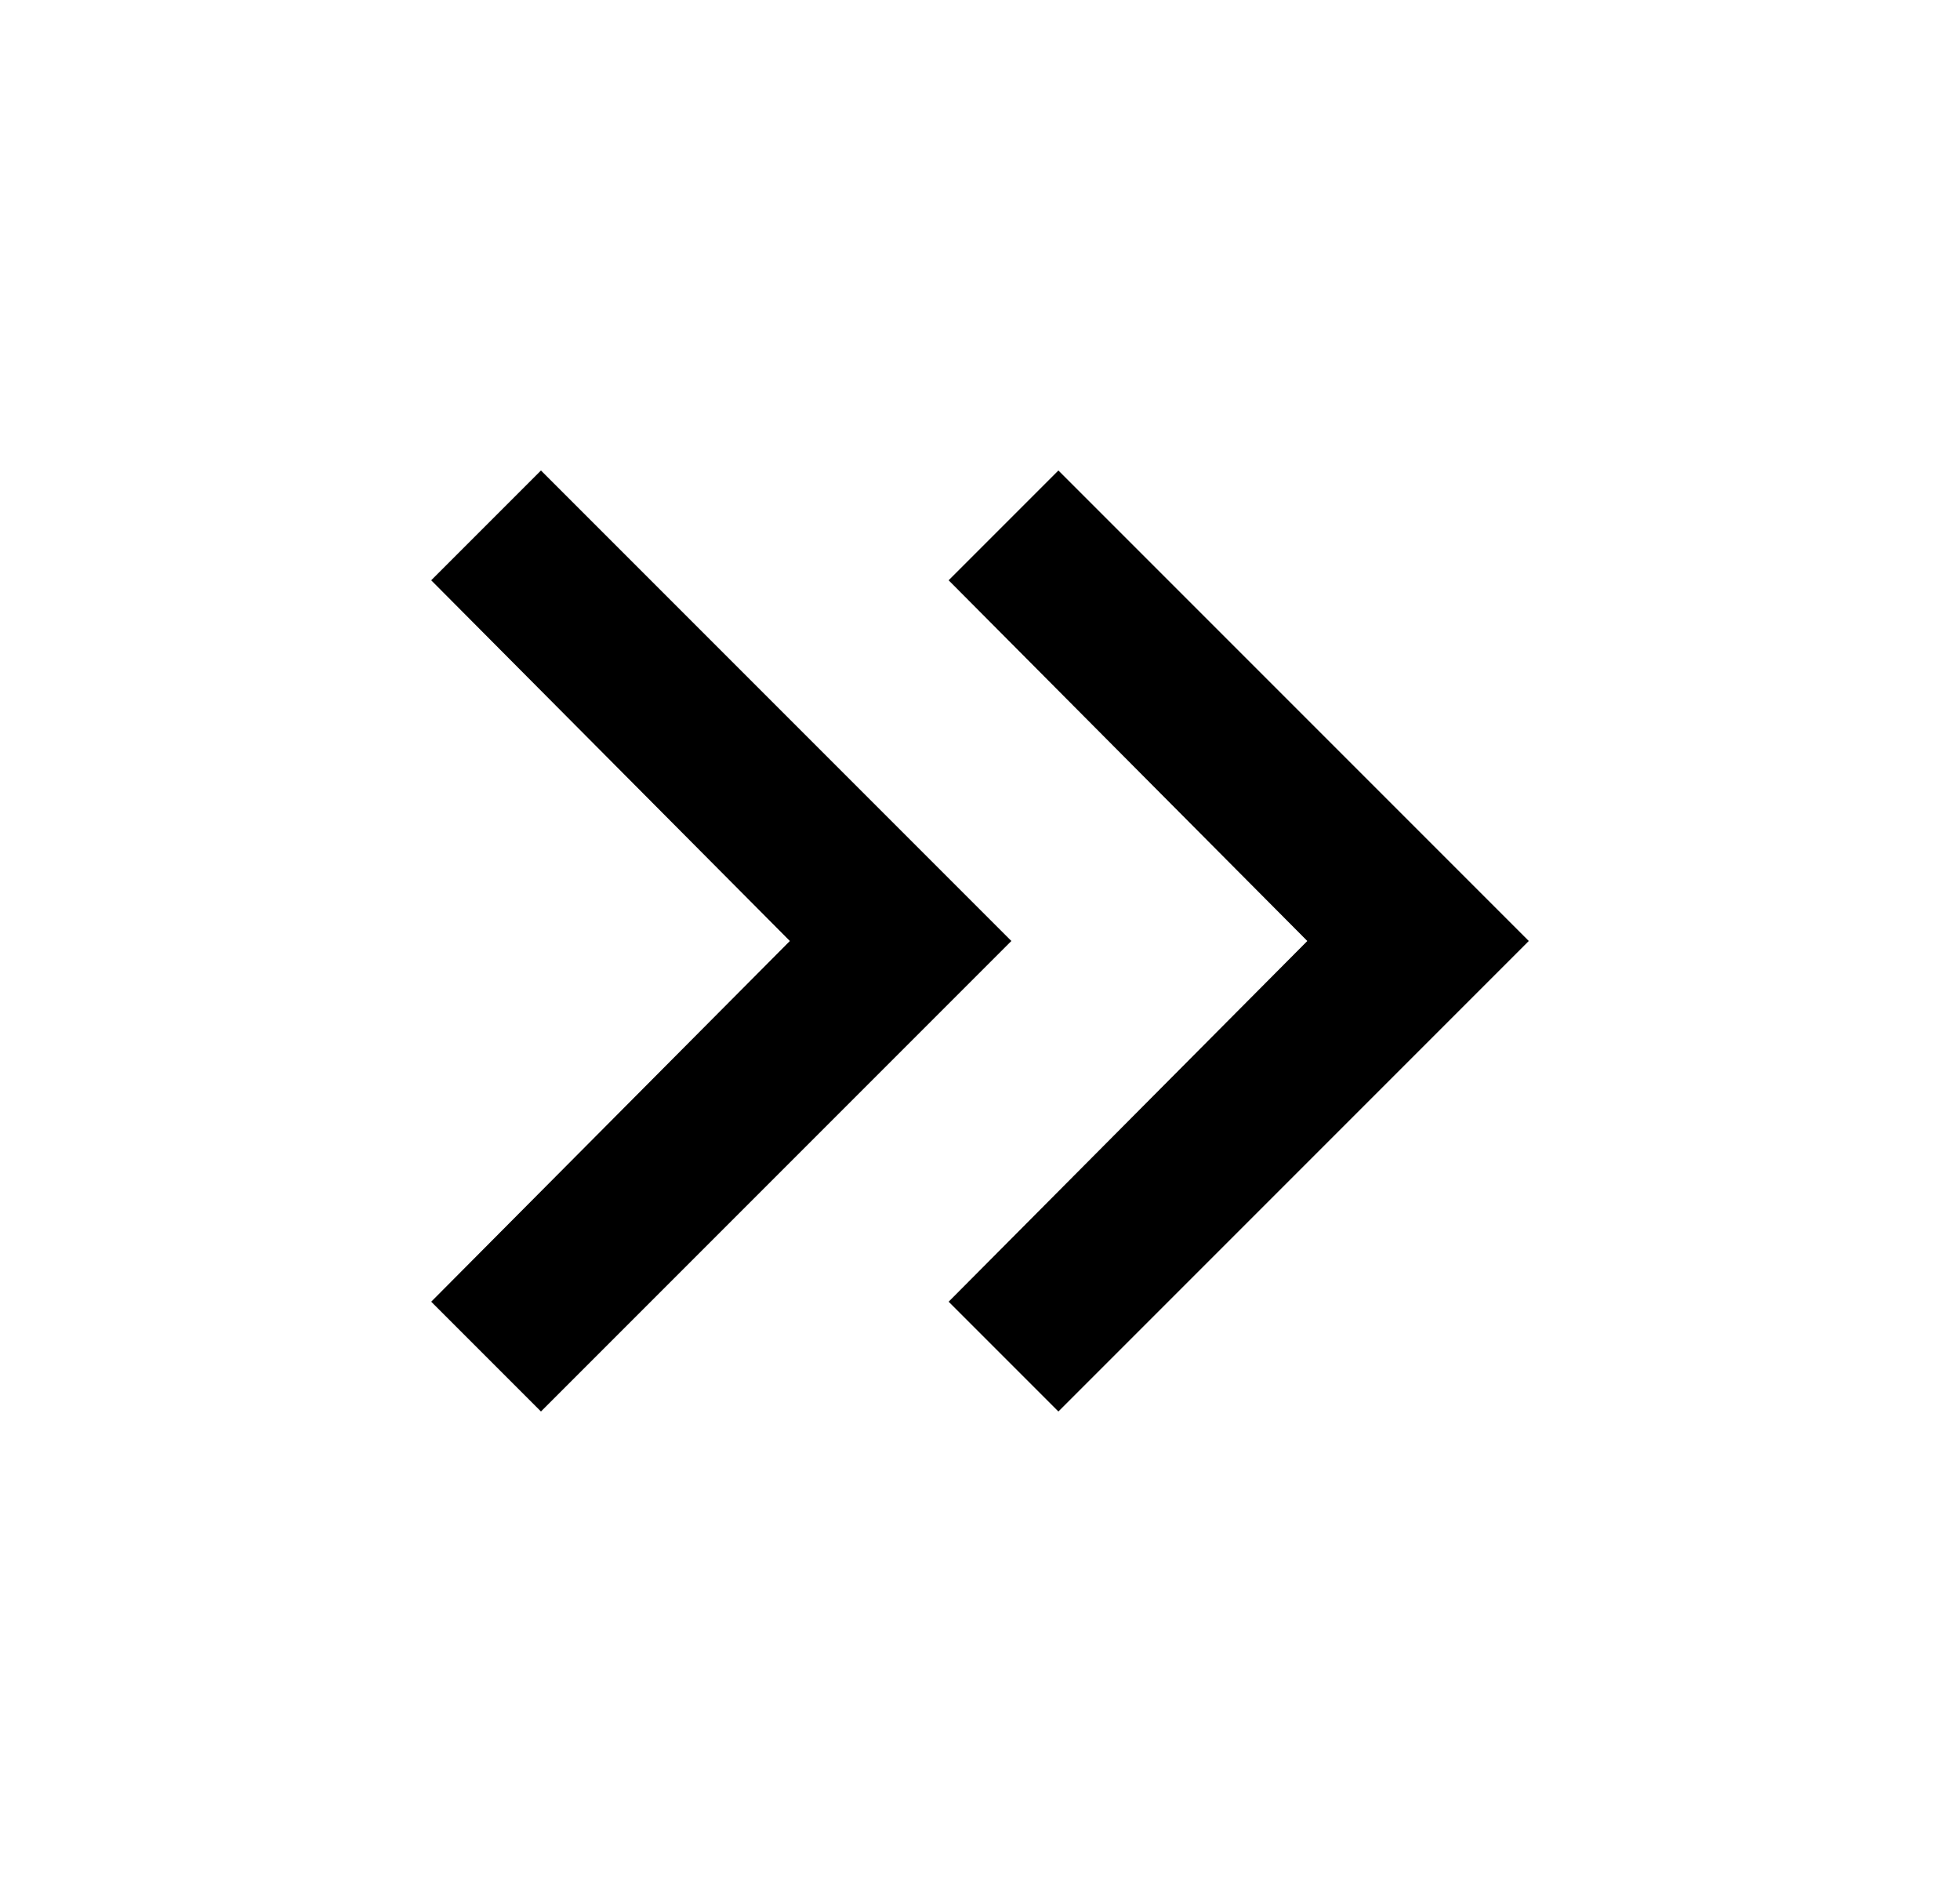 <svg xmlns="http://www.w3.org/2000/svg" width="25" height="24" viewBox="0 0 25 24"><path d="M13.5 18l6-6-6-6-1.4 1.4 4.575 4.6-4.575 4.6 1.4 1.4zm-6.6 0l6-6-6-6-1.4 1.4 4.575 4.6L5.5 16.6 6.9 18z"/></svg>